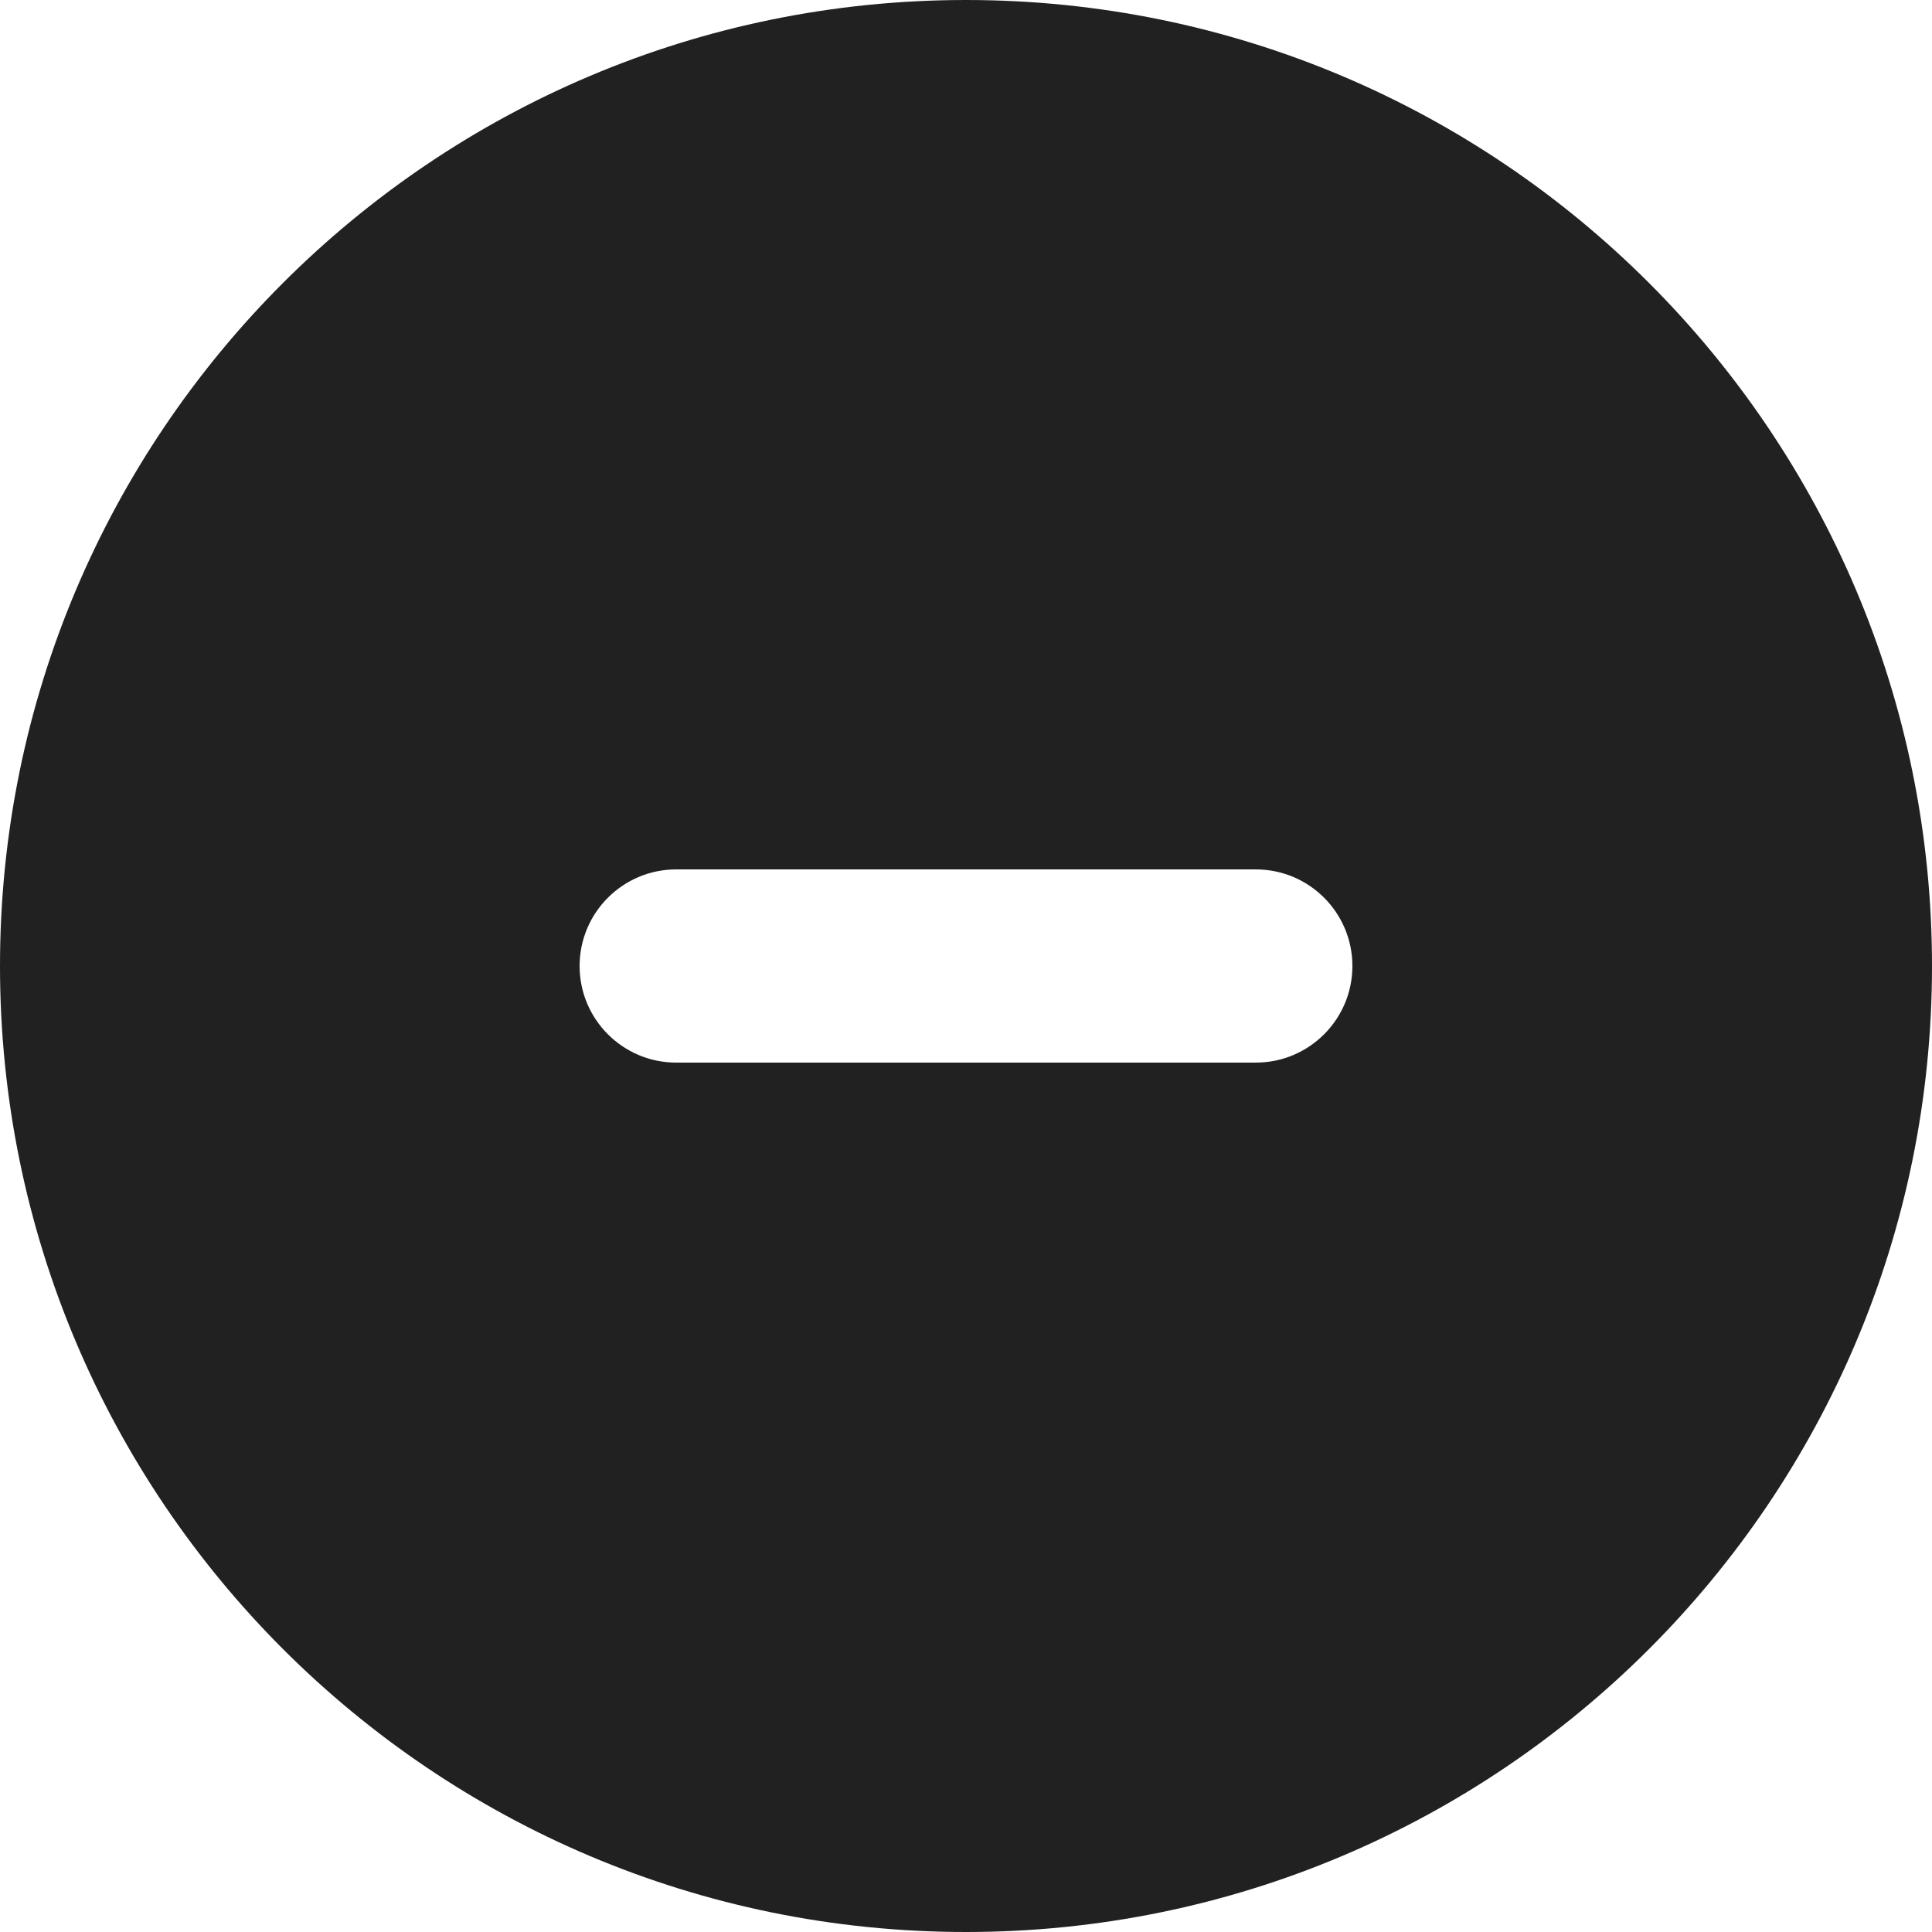 <svg viewBox="0 0 10 10" fill="none" xmlns="http://www.w3.org/2000/svg" height="1em" width="1em">
  <path d="M5 10C7.761 10 10 7.761 10 5C10 2.239 7.761 0 5 0C2.239 0 0 2.239 0 5C0 7.761 2.239 10 5 10ZM3.5 4.5H6.5C6.776 4.5 7 4.724 7 5C7 5.276 6.776 5.5 6.5 5.5H3.5C3.224 5.5 3 5.276 3 5C3 4.724 3.224 4.5 3.5 4.5Z" fill="#212121"/>
</svg>

